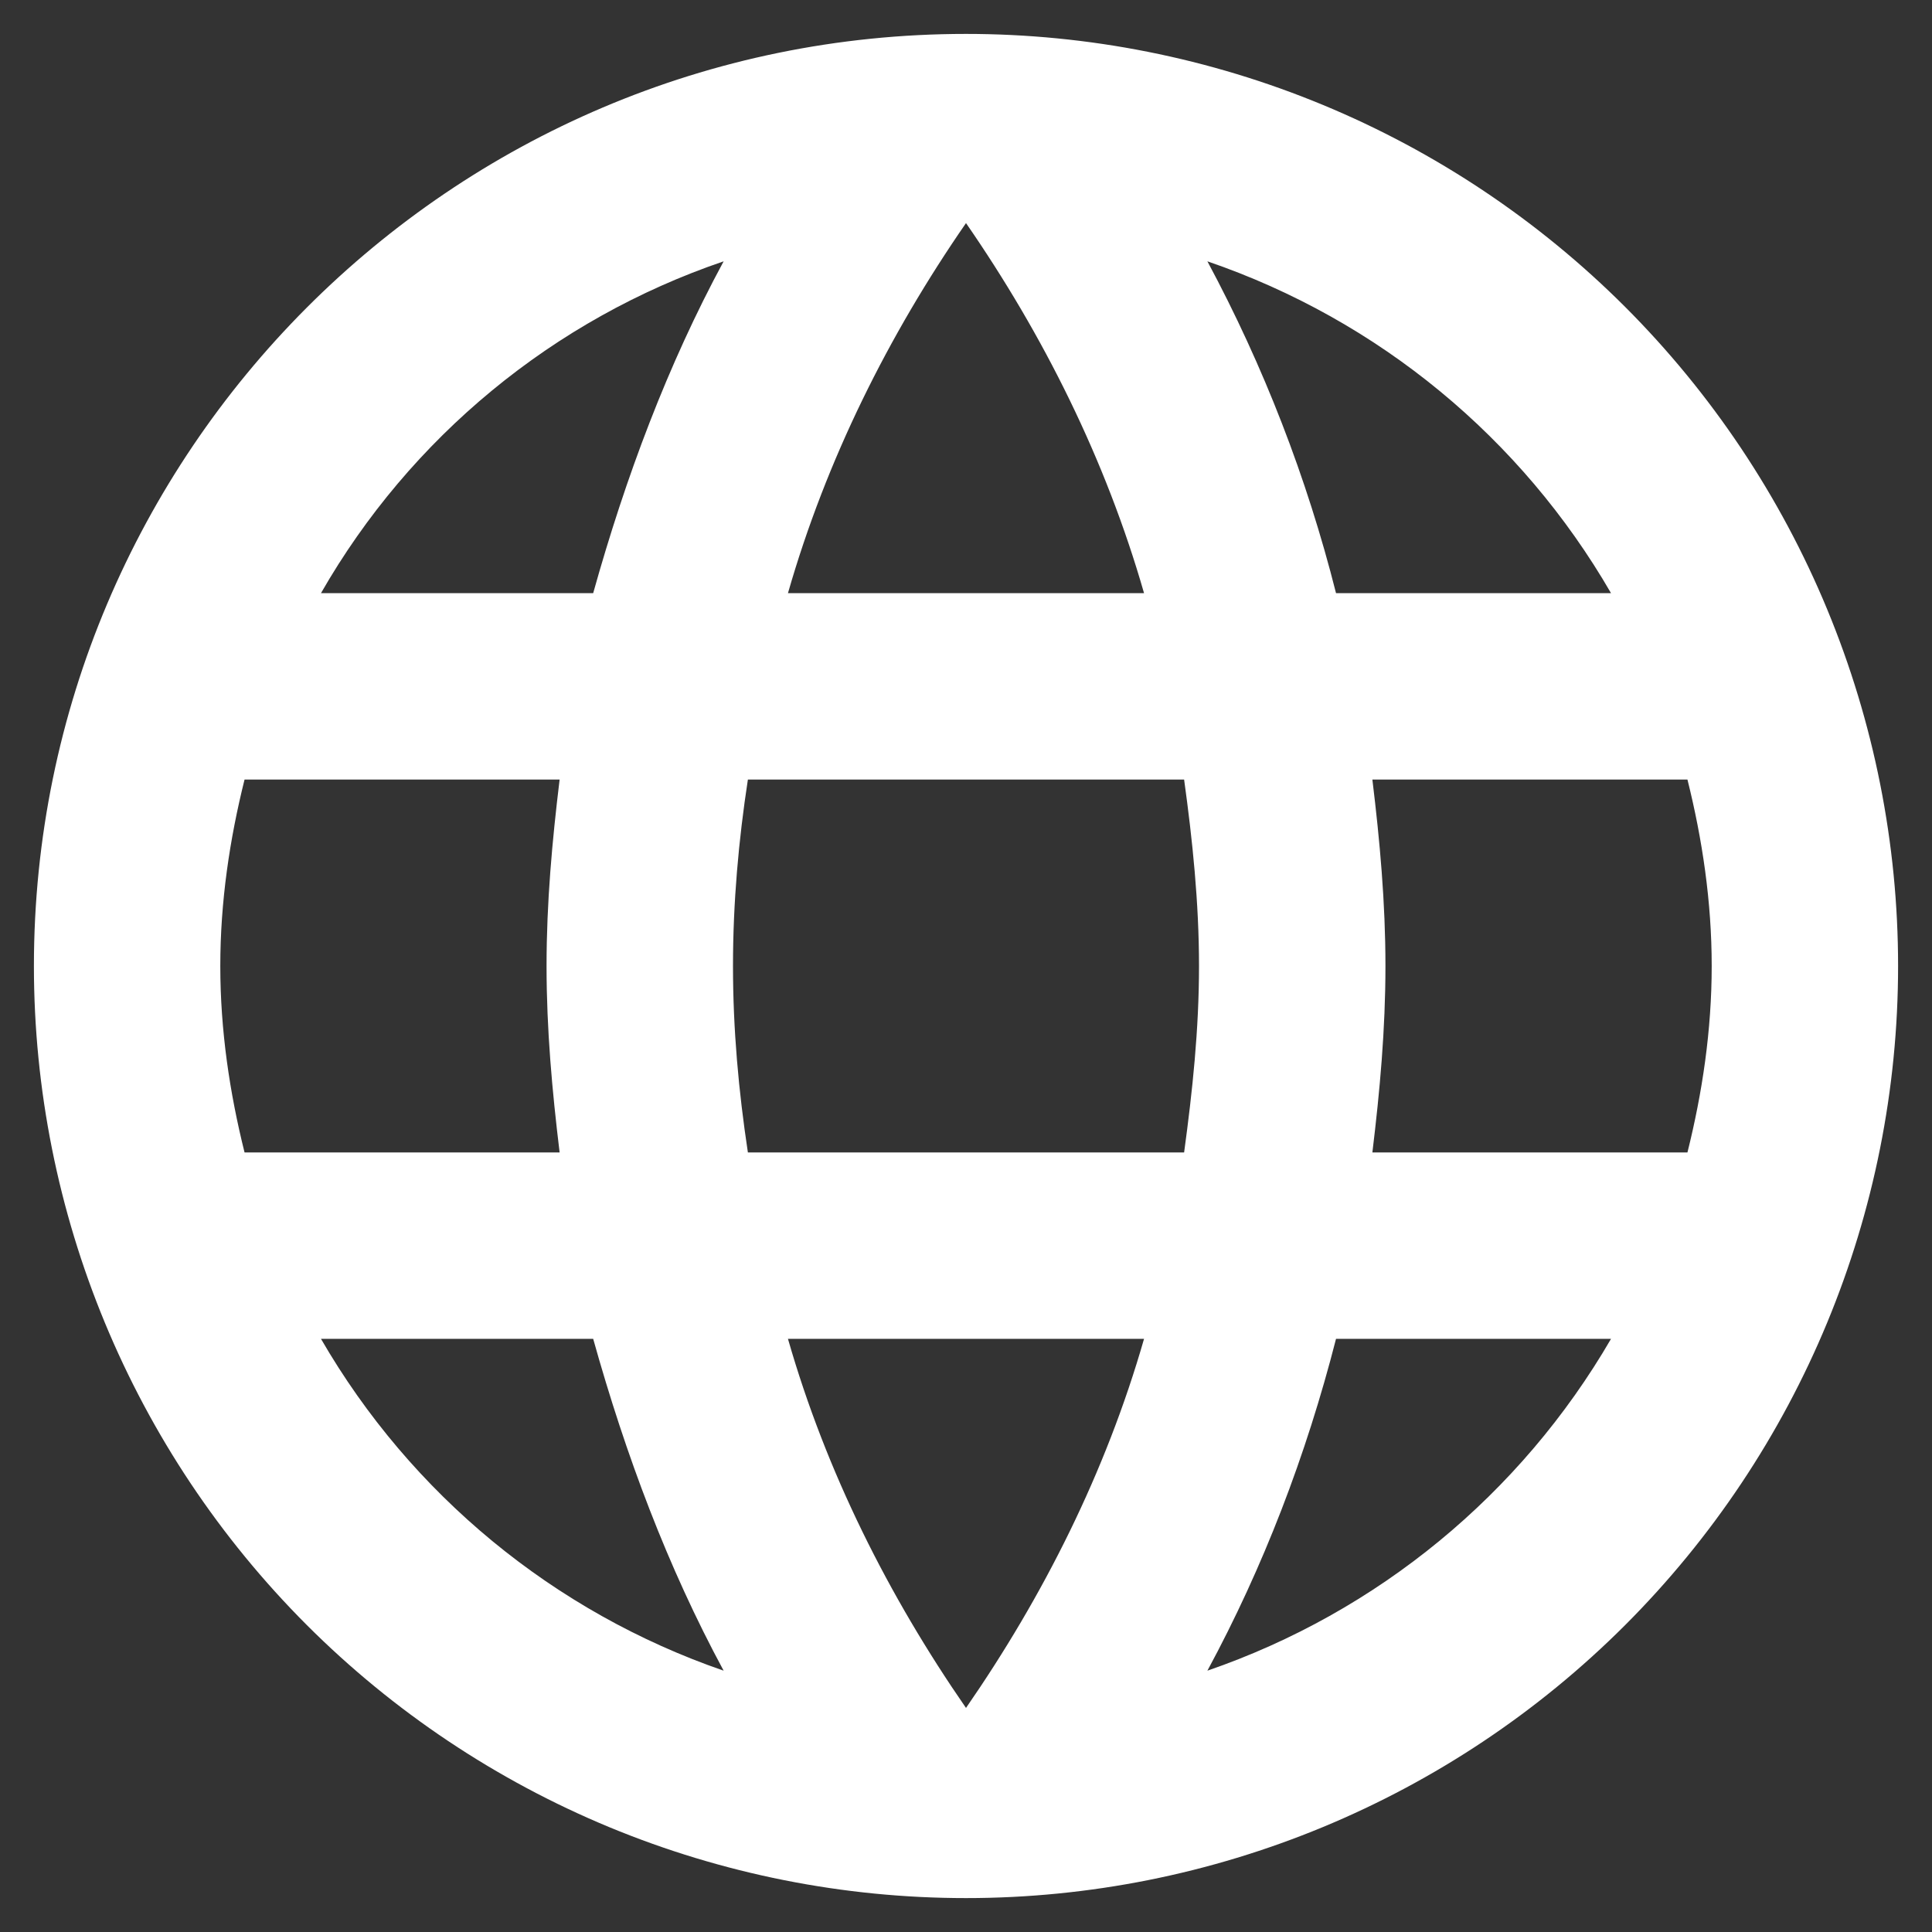 <svg width="38" height="38" viewBox="0 0 38 38" fill="none" xmlns="http://www.w3.org/2000/svg">
<rect x="0" y="0" width="38" height="38" fill="#333333" stroke="none"/>
<path d="M26.993 22.667C27.14 21.457 27.25 20.247 27.25 19C27.25 17.753 27.14 16.543 26.993 15.333H33.19C33.483 16.507 33.667 17.735 33.667 19C33.667 20.265 33.483 21.493 33.19 22.667M23.748 32.86C24.848 30.825 25.692 28.625 26.278 26.333H31.687C29.911 29.392 27.093 31.709 23.748 32.86ZM23.29 22.667H14.71C14.527 21.457 14.417 20.247 14.417 19C14.417 17.753 14.527 16.525 14.71 15.333H23.29C23.455 16.525 23.583 17.753 23.583 19C23.583 20.247 23.455 21.457 23.29 22.667ZM19 33.593C17.478 31.393 16.25 28.955 15.498 26.333H22.502C21.75 28.955 20.522 31.393 19 33.593ZM11.667 11.667H6.313C8.071 8.6 10.887 6.279 14.233 5.14C13.133 7.175 12.308 9.375 11.667 11.667ZM6.313 26.333H11.667C12.308 28.625 13.133 30.825 14.233 32.86C10.894 31.708 8.082 29.391 6.313 26.333ZM4.81 22.667C4.517 21.493 4.333 20.265 4.333 19C4.333 17.735 4.517 16.507 4.81 15.333H11.007C10.86 16.543 10.75 17.753 10.75 19C10.75 20.247 10.86 21.457 11.007 22.667M19 4.388C20.522 6.588 21.75 9.045 22.502 11.667H15.498C16.25 9.045 17.478 6.588 19 4.388ZM31.687 11.667H26.278C25.705 9.396 24.855 7.204 23.748 5.14C27.122 6.295 29.927 8.623 31.687 11.667ZM19 0.667C8.862 0.667 0.667 8.917 0.667 19C0.667 23.862 2.598 28.525 6.036 31.964C7.739 33.666 9.76 35.016 11.984 35.938C14.209 36.859 16.593 37.333 19 37.333C23.862 37.333 28.526 35.402 31.964 31.964C35.402 28.525 37.333 23.862 37.333 19C37.333 16.592 36.859 14.208 35.938 11.984C35.017 9.76 33.666 7.739 31.964 6.036C30.261 4.334 28.24 2.983 26.016 2.062C23.792 1.141 21.408 0.667 19 0.667Z" fill="white"/>
</svg>
